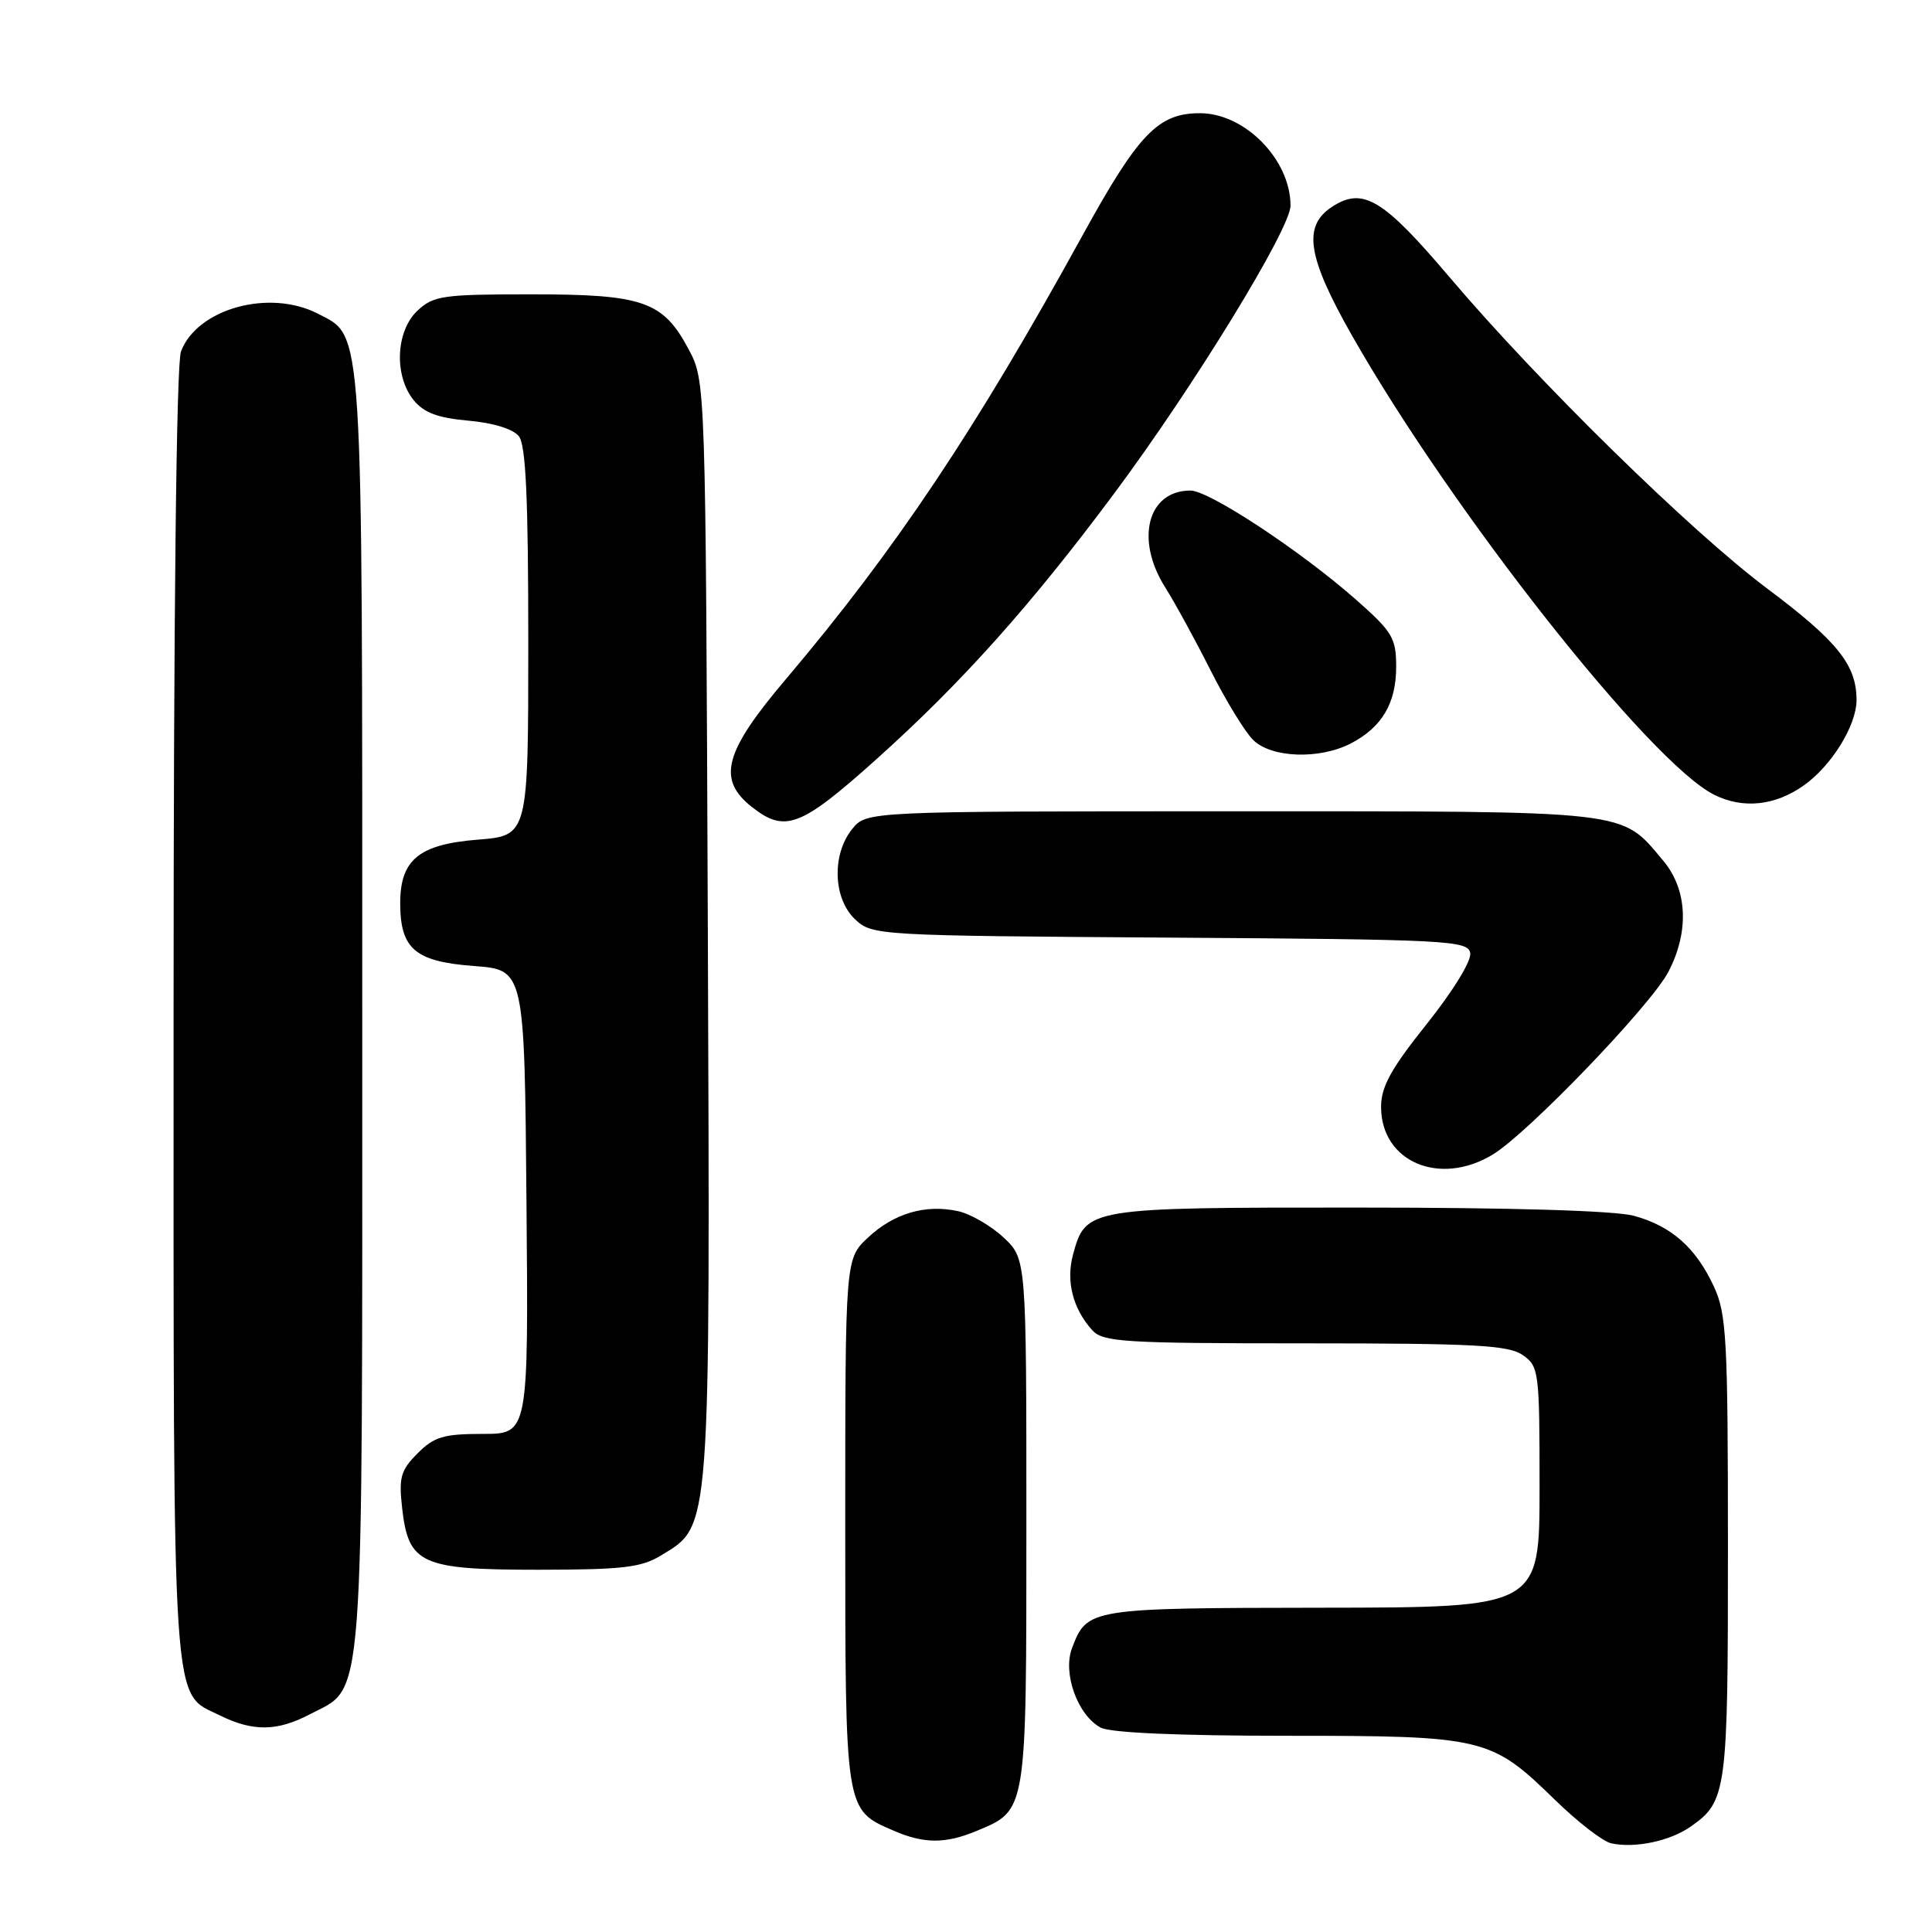 <?xml version="1.0" encoding="UTF-8" standalone="no"?>
<!DOCTYPE svg PUBLIC "-//W3C//DTD SVG 1.1//EN" "http://www.w3.org/Graphics/SVG/1.1/DTD/svg11.dtd" >
<svg xmlns="http://www.w3.org/2000/svg" xmlns:xlink="http://www.w3.org/1999/xlink" version="1.1" viewBox="0 0 256 256">
 <g >
 <path fill="currentColor"
d=" M 224.00 242.05 C 228.81 238.69 228.97 237.50 228.96 205.00 C 228.96 177.47 228.78 174.11 227.11 170.50 C 224.72 165.33 221.48 162.46 216.50 161.10 C 214.00 160.42 200.32 160.01 179.97 160.01 C 144.03 160.00 143.86 160.03 142.17 166.29 C 141.23 169.78 142.17 173.42 144.72 176.25 C 146.16 177.83 148.84 178.00 172.93 178.00 C 195.41 178.00 199.90 178.24 201.78 179.56 C 203.92 181.05 204.00 181.71 204.00 197.06 C 204.00 213.00 204.00 213.00 175.25 213.03 C 144.31 213.07 144.05 213.11 142.05 218.38 C 140.78 221.71 142.79 227.28 145.85 228.92 C 147.12 229.60 156.19 230.00 170.47 230.00 C 196.66 230.00 197.55 230.21 206.00 238.45 C 209.03 241.41 212.40 244.02 213.50 244.25 C 216.63 244.93 221.26 243.96 224.00 242.05 Z  M 129.40 242.61 C 136.09 239.81 136.00 240.35 136.00 201.68 C 136.00 166.80 136.00 166.80 132.97 163.97 C 131.31 162.42 128.61 160.85 126.97 160.49 C 122.64 159.54 118.47 160.76 115.03 163.97 C 112.00 166.80 112.00 166.80 112.00 201.68 C 112.00 240.18 111.93 239.76 118.38 242.56 C 122.41 244.32 125.27 244.33 129.40 242.61 Z  M 41.02 227.17 C 48.38 223.29 48.00 228.36 48.00 134.22 C 48.00 41.89 48.18 44.69 42.13 41.57 C 35.71 38.25 26.13 40.89 23.98 46.57 C 23.37 48.16 23.00 81.50 23.00 134.61 C 23.00 228.73 22.69 224.12 29.20 227.33 C 33.52 229.46 36.75 229.41 41.02 227.17 Z  M 87.63 206.08 C 94.22 202.07 94.10 203.64 93.79 123.00 C 93.50 50.50 93.50 50.50 91.24 46.27 C 87.84 39.90 85.24 39.00 70.36 39.00 C 58.66 39.00 57.44 39.18 55.31 41.17 C 52.44 43.88 52.19 49.78 54.81 53.02 C 56.17 54.69 58.01 55.38 62.06 55.74 C 65.36 56.03 67.99 56.84 68.75 57.80 C 69.68 58.97 70.00 66.03 70.00 85.05 C 70.00 110.73 70.00 110.73 63.29 111.26 C 55.44 111.89 52.98 113.96 53.03 119.86 C 53.08 125.77 55.07 127.42 62.79 128.00 C 69.50 128.50 69.50 128.50 69.76 159.25 C 70.03 190.00 70.03 190.00 63.97 190.00 C 58.79 190.00 57.53 190.37 55.33 192.58 C 53.10 194.81 52.83 195.76 53.28 199.79 C 54.12 207.26 55.75 208.00 71.36 208.00 C 82.53 207.99 84.97 207.71 87.63 206.08 Z  M 197.82 152.97 C 202.51 150.11 218.74 133.22 221.06 128.79 C 223.86 123.44 223.60 117.87 220.38 114.04 C 214.69 107.28 216.63 107.50 163.16 107.50 C 114.82 107.50 114.82 107.50 112.91 109.86 C 110.20 113.22 110.39 119.08 113.30 121.81 C 115.57 123.95 116.17 123.98 155.04 124.24 C 191.82 124.48 194.50 124.62 194.81 126.27 C 195.01 127.29 192.58 131.25 189.08 135.65 C 184.31 141.61 183.00 144.00 183.00 146.67 C 183.00 153.96 190.78 157.26 197.82 152.97 Z  M 116.13 100.60 C 127.42 90.47 136.56 80.26 147.64 65.38 C 158.19 51.21 171.00 30.31 171.00 27.25 C 171.00 21.16 164.96 15.00 159.00 15.00 C 153.45 15.00 150.85 17.71 143.39 31.28 C 129.29 56.92 118.65 72.84 104.16 89.96 C 95.93 99.67 94.98 103.26 99.63 106.93 C 104.03 110.39 106.08 109.61 116.13 100.60 Z  M 239.00 104.08 C 242.69 101.48 246.00 96.12 246.00 92.76 C 246.00 88.11 243.49 84.97 234.18 78.00 C 224.03 70.40 203.88 50.65 192.09 36.75 C 183.24 26.32 180.59 24.73 176.49 27.41 C 172.59 29.97 173.22 34.03 179.14 44.45 C 192.42 67.81 218.69 101.12 227.16 105.32 C 230.96 107.21 235.20 106.77 239.00 104.08 Z  M 178.99 98.51 C 183.11 96.37 185.00 93.19 185.00 88.36 C 185.00 84.54 184.51 83.73 179.75 79.52 C 172.40 73.03 160.23 65.00 157.74 65.00 C 152.07 65.00 150.38 71.47 154.39 77.82 C 155.70 79.90 158.41 84.86 160.41 88.83 C 162.41 92.80 164.94 96.94 166.03 98.03 C 168.43 100.43 174.81 100.67 178.99 98.51 Z "/>
</g>
</svg>